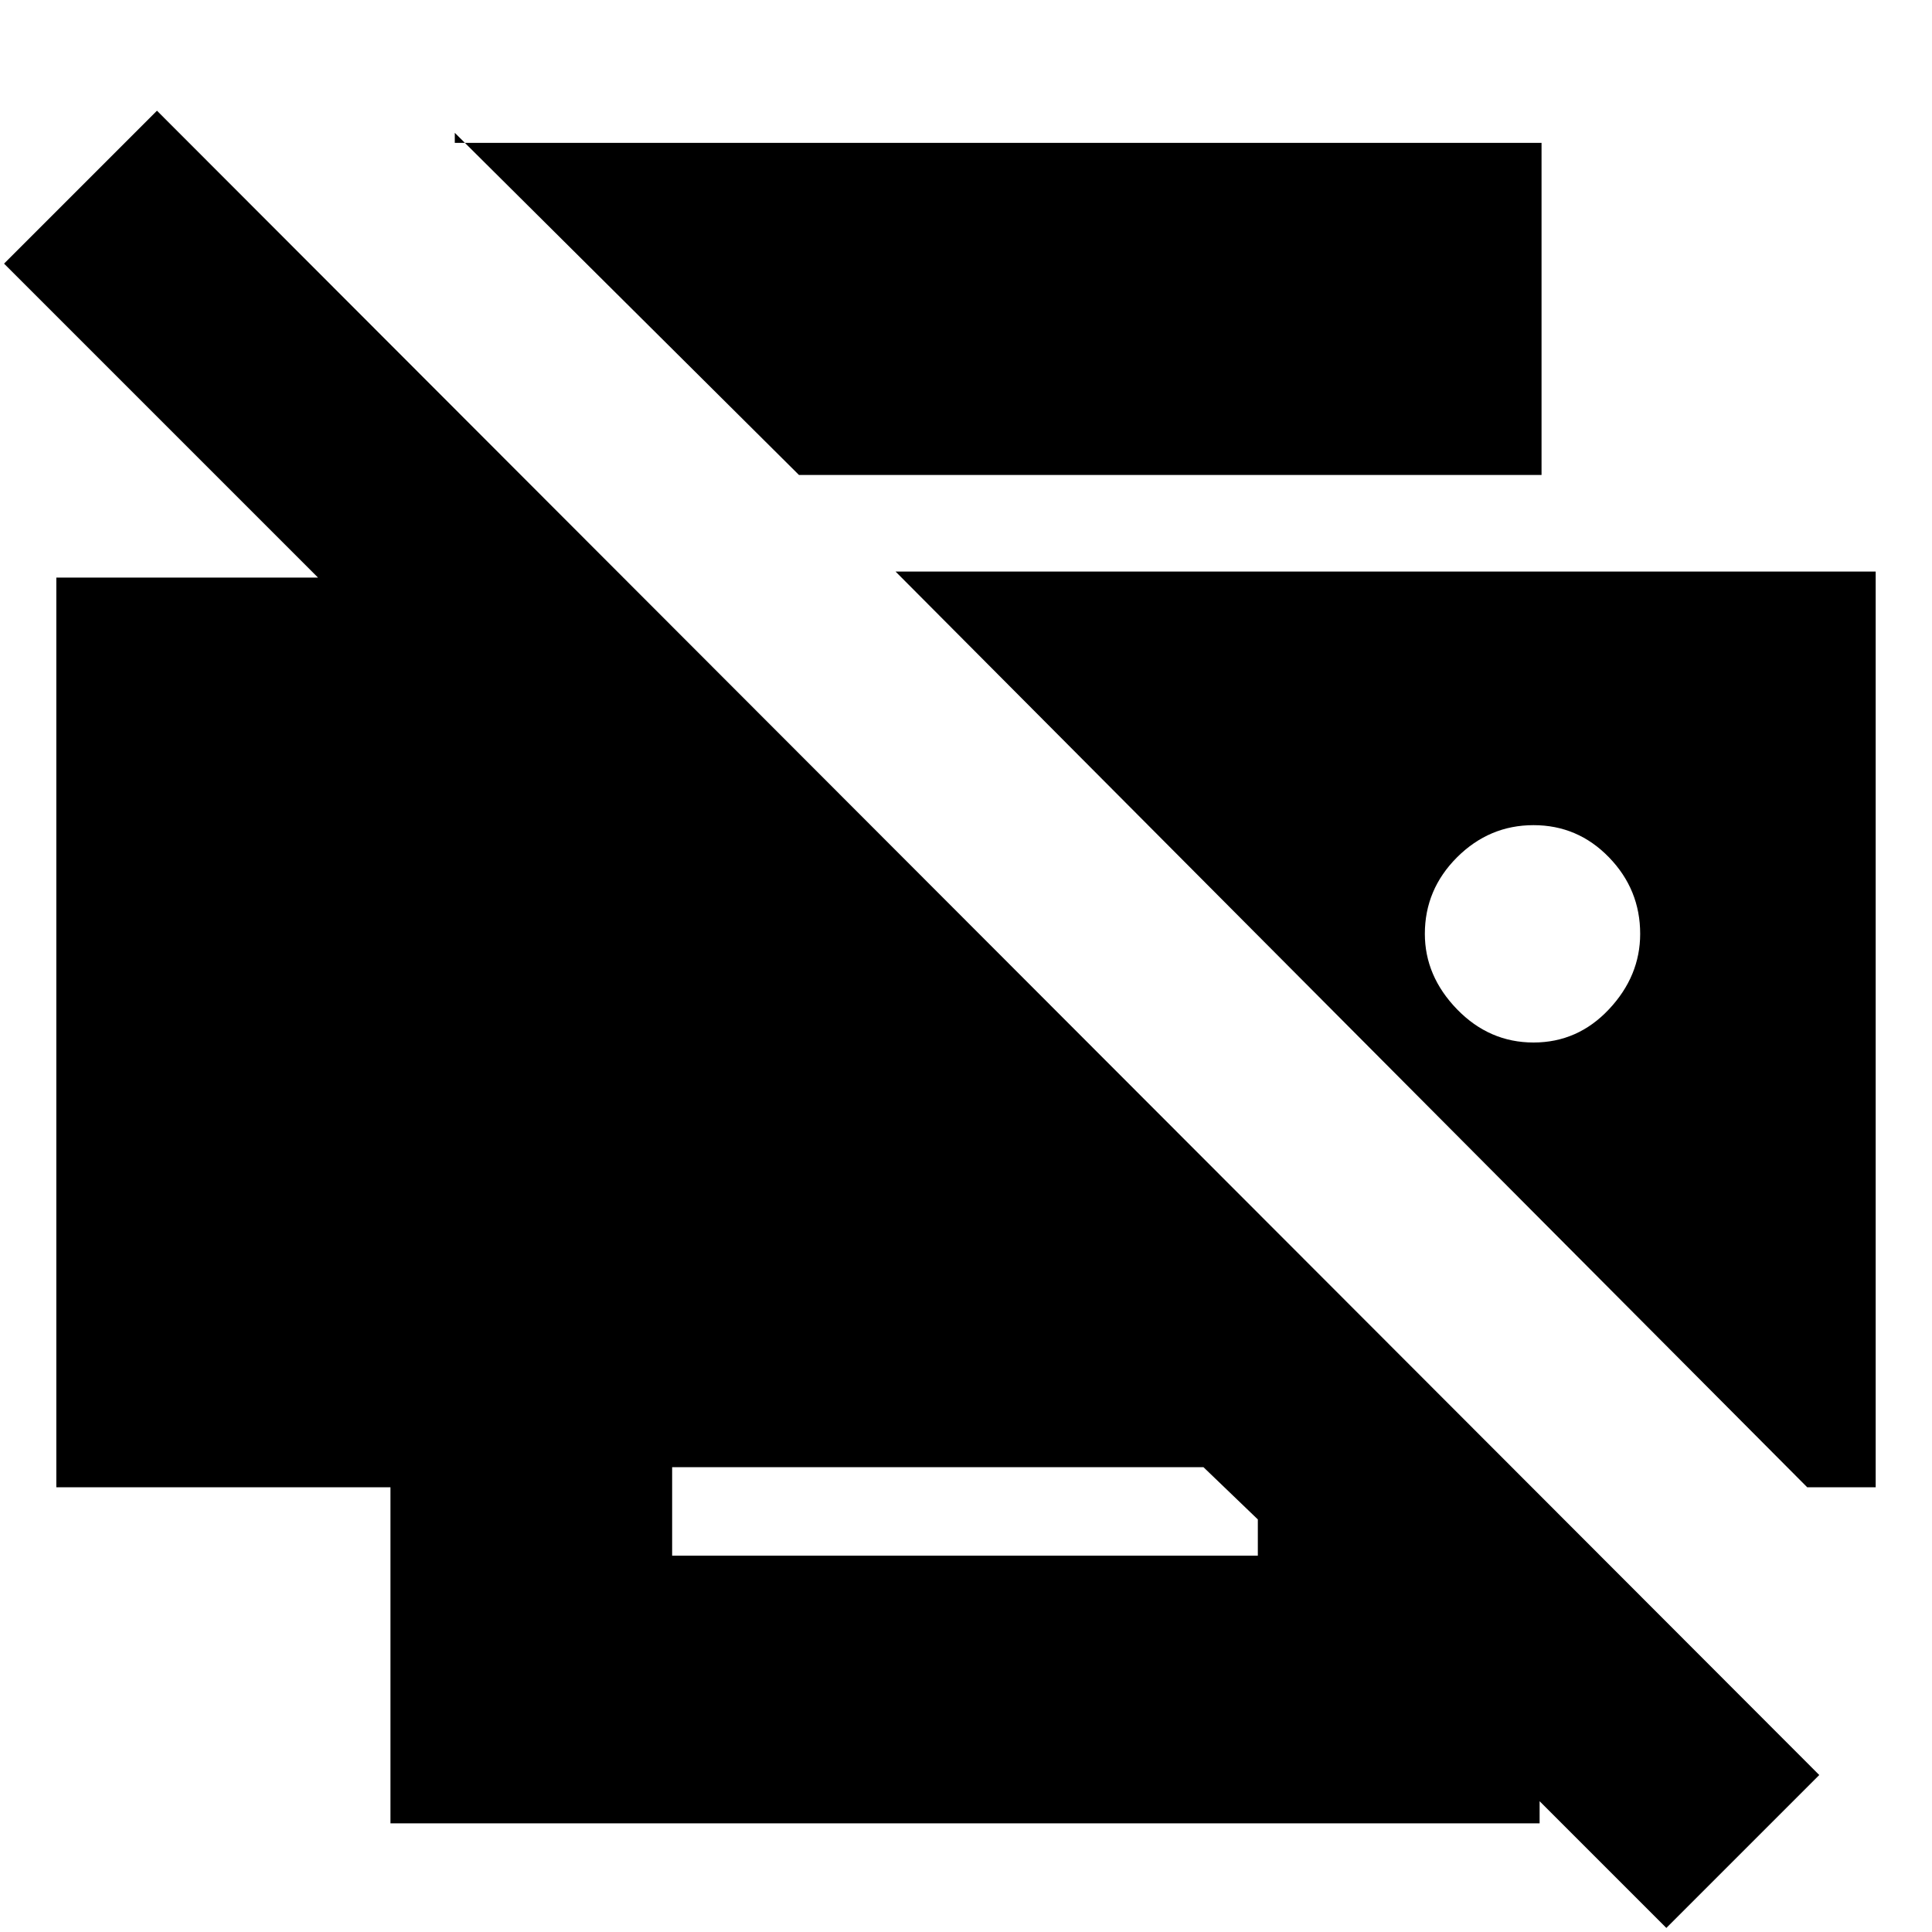 <svg xmlns="http://www.w3.org/2000/svg" height="20" width="20"><path d="M17.25 19.958 15.938 18.646V18.875H4.042V15.396H0.583V5.979H3.292L0.042 2.729L1.625 1.146L18.833 18.375ZM6.958 16.104H13.021V15.729L12.458 15.188H6.958ZM18.708 15.396H19.417V5.917H9.271ZM8.271 4.917 4.708 1.375V1.479H15.958V4.917ZM15.875 10.792Q15.417 10.792 15.083 10.448Q14.75 10.104 14.75 9.667Q14.75 9.208 15.083 8.875Q15.417 8.542 15.875 8.542Q16.333 8.542 16.656 8.875Q16.979 9.208 16.979 9.667Q16.979 10.104 16.656 10.448Q16.333 10.792 15.875 10.792Z"/></svg>
